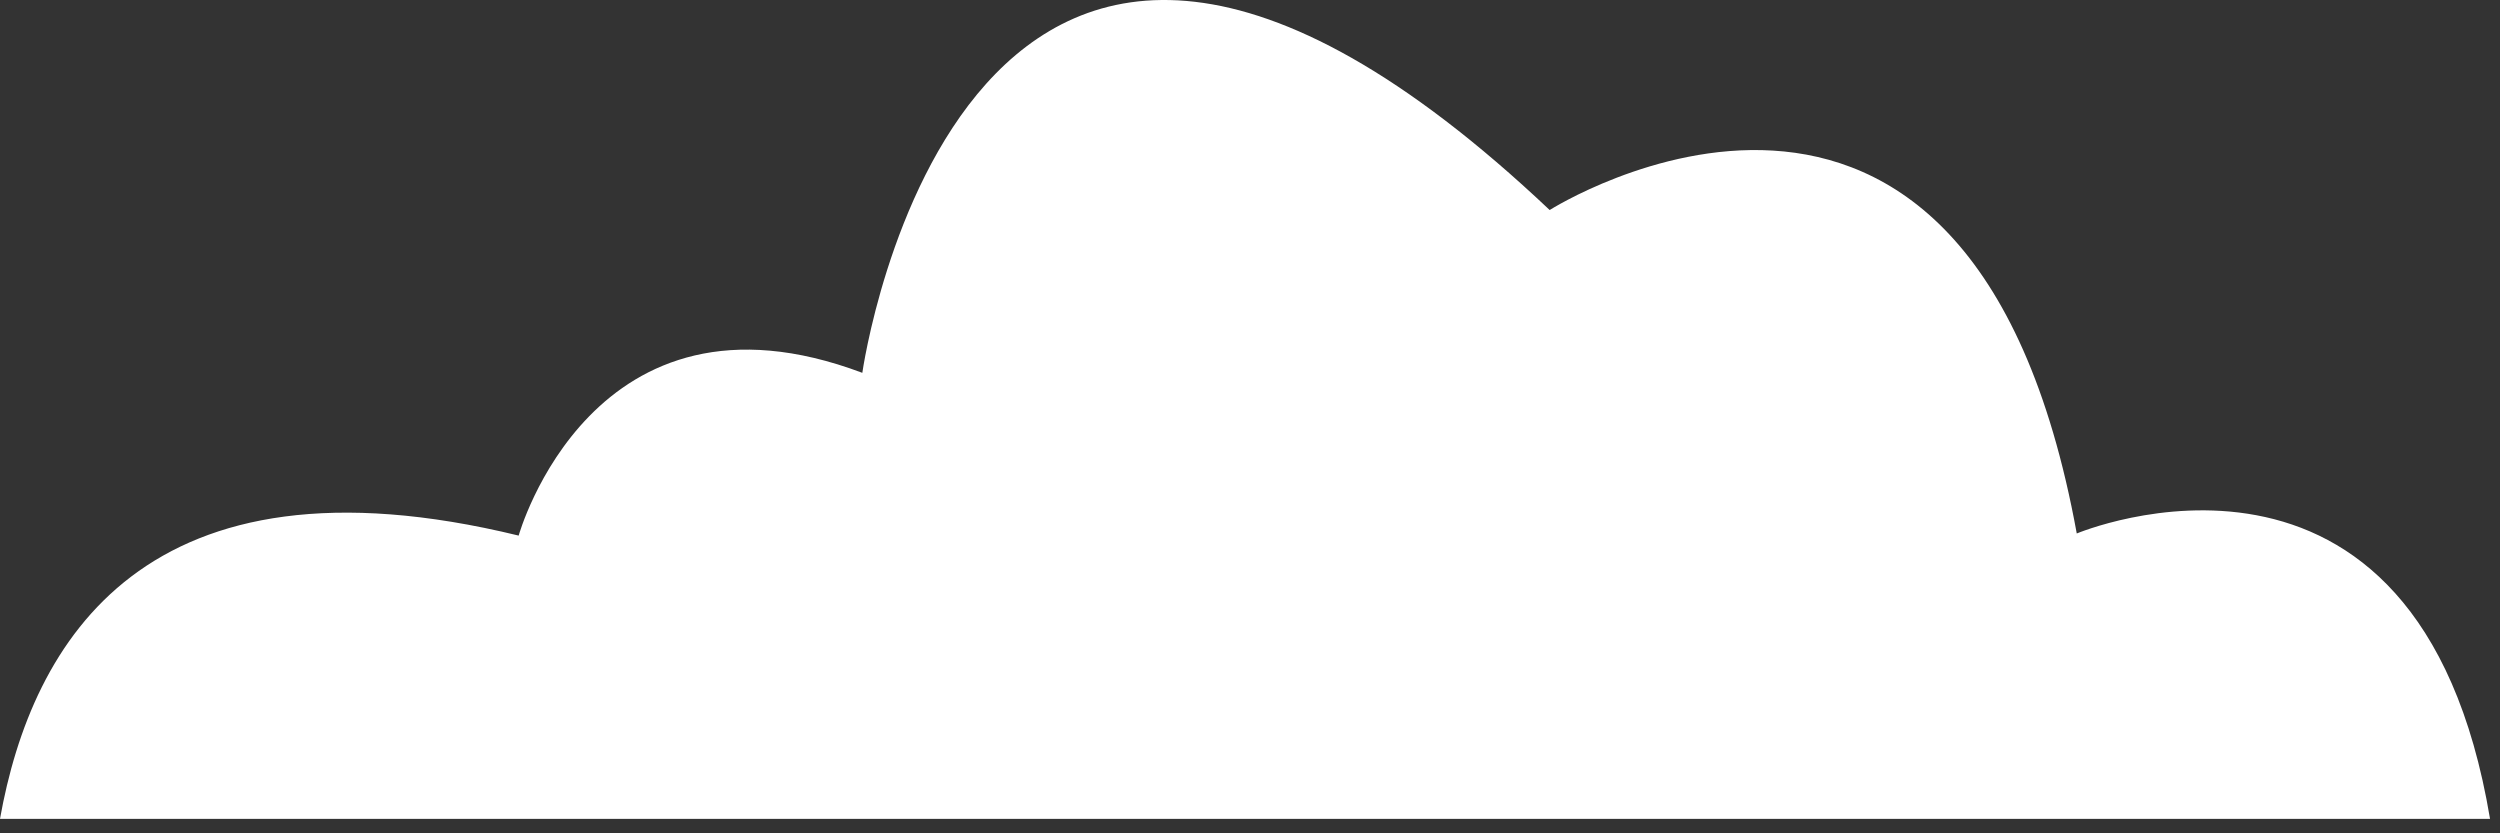 <svg width="84" height="28" viewBox="0 0 84 28" fill="none" xmlns="http://www.w3.org/2000/svg">
<rect x="0" y="0" width="84" height="28" fill="#333333" stroke="none"/>
<path d="M69.779 17.925C66.167 -1.892 52.069 7.057 52.069 7.057C32.375 -11.552 28.974 12.527 28.974 12.527C19.907 9.117 17.427 17.996 17.427 17.996C4.888 14.942 1.063 21.547 0 27.514H83.665C81.256 13.095 69.779 17.925 69.779 17.925Z" fill="white"/>
</svg>
